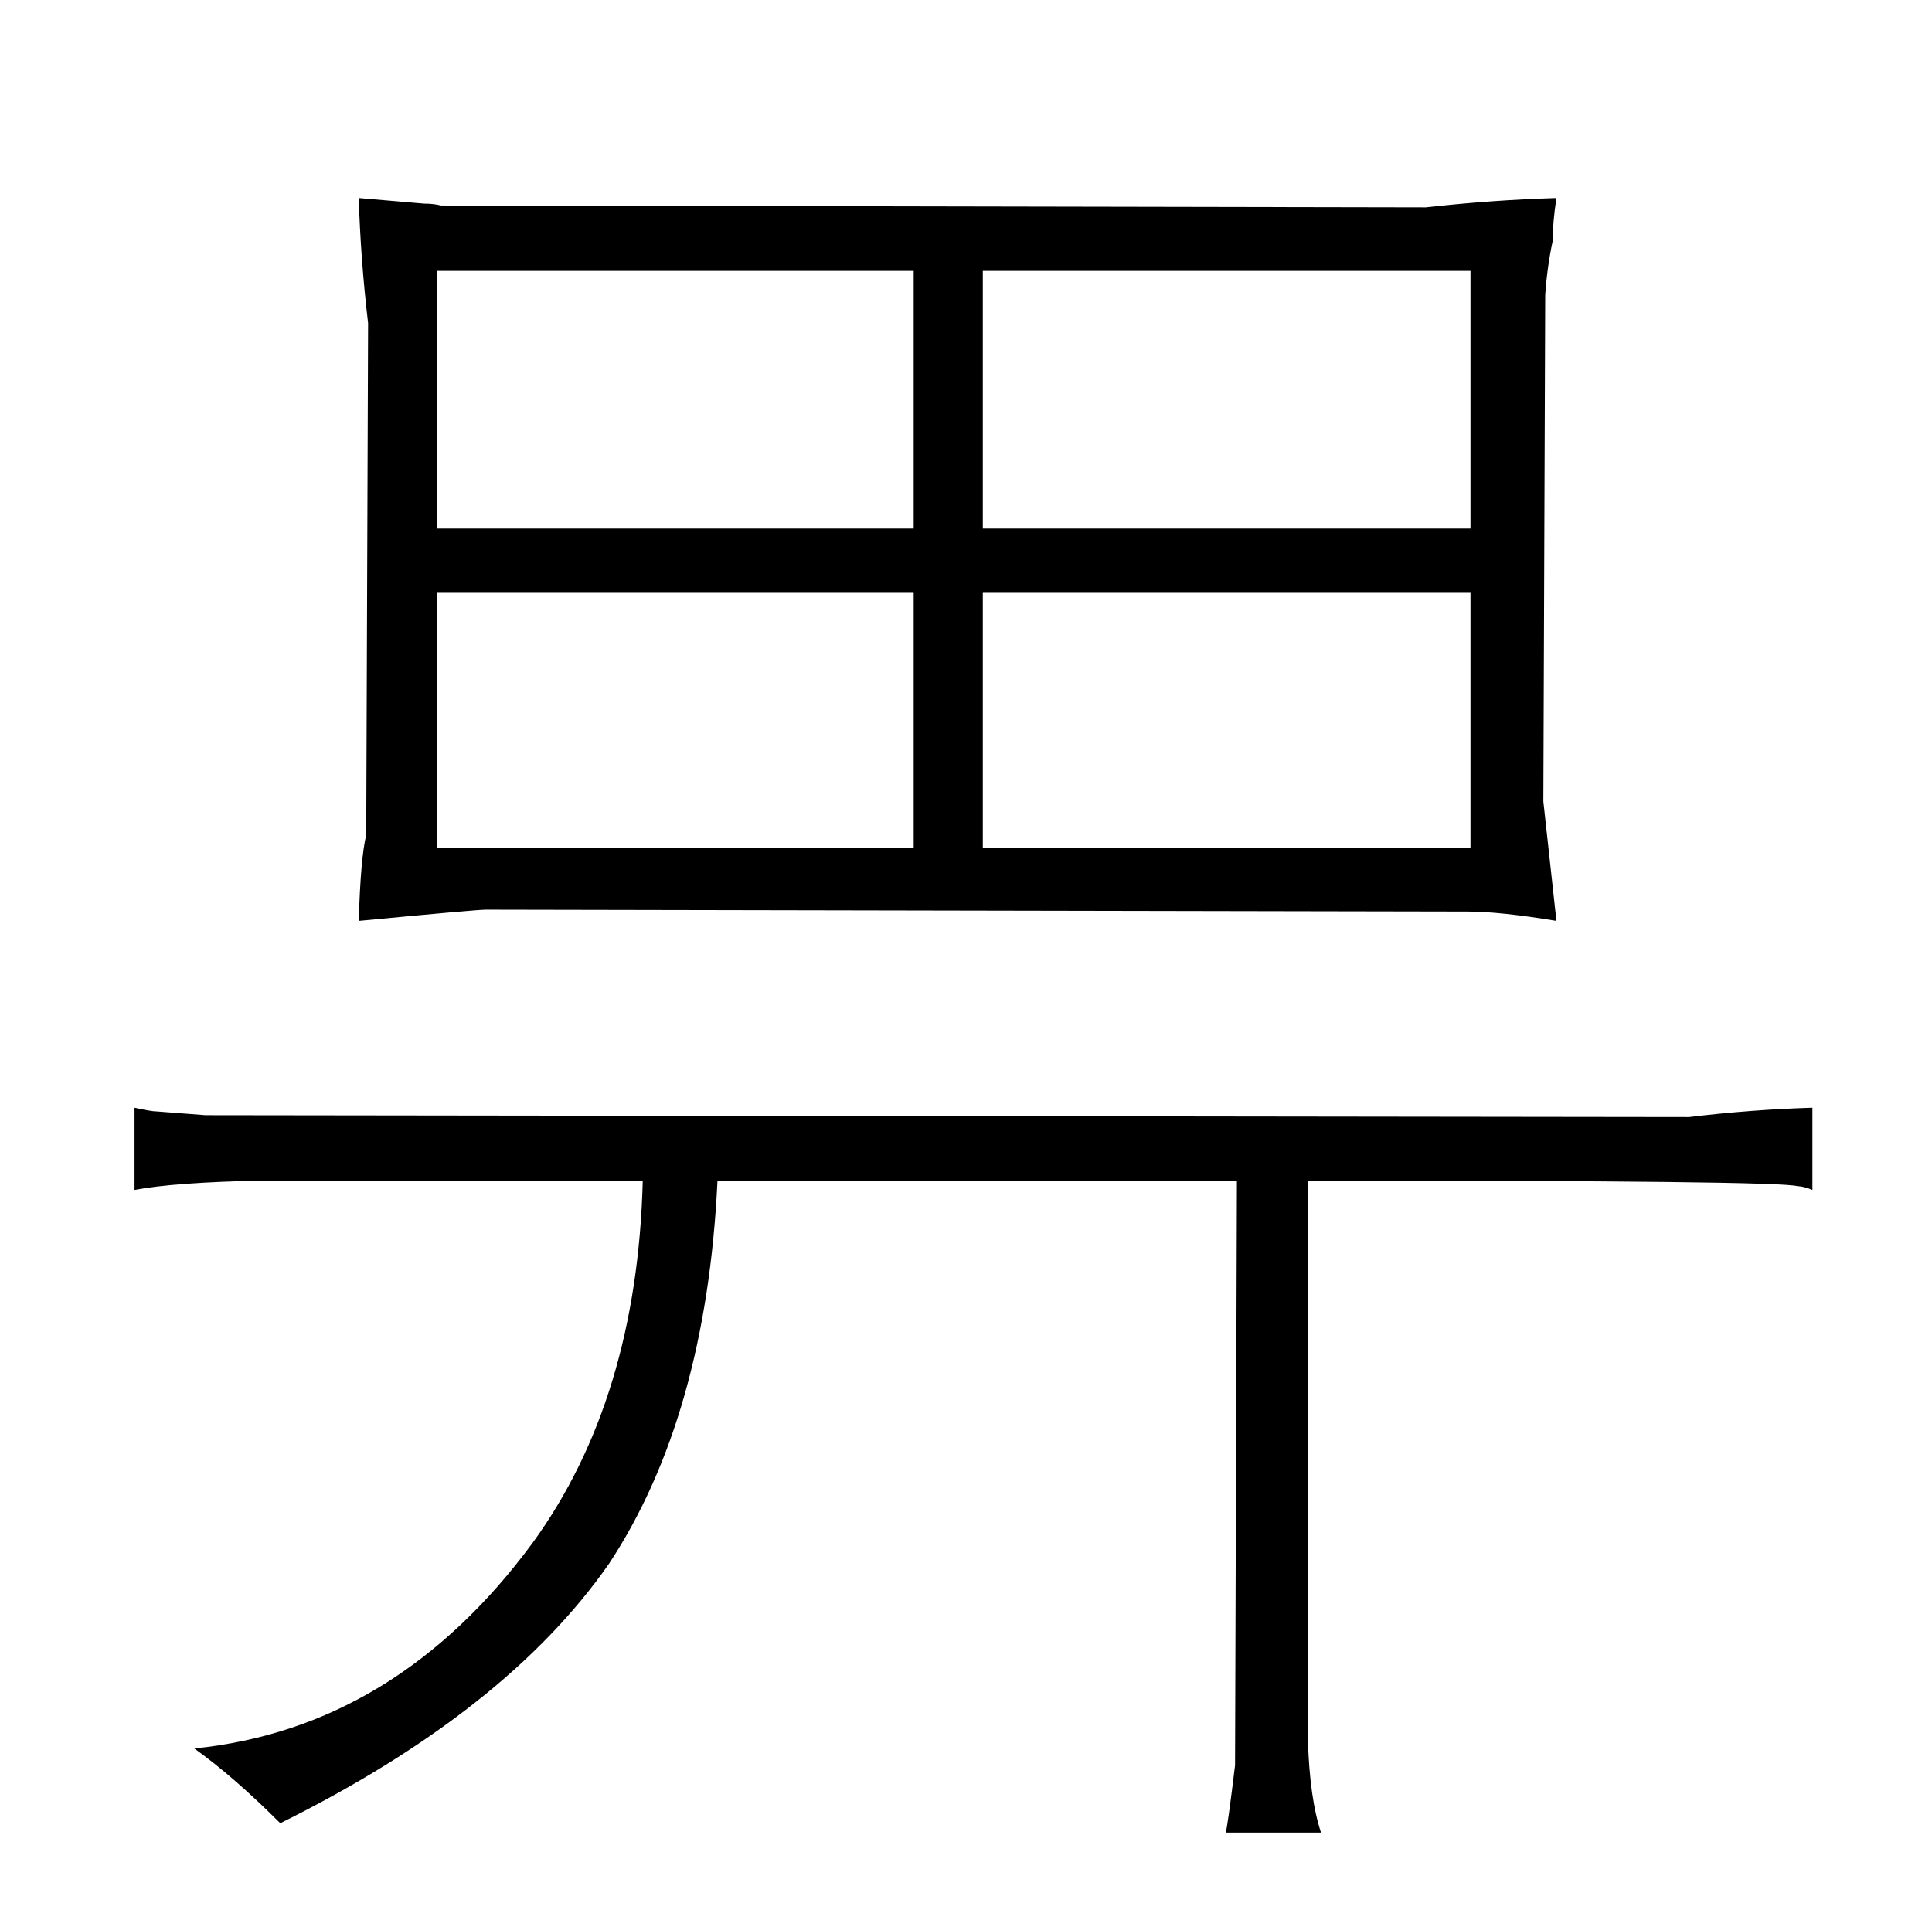 <?xml version="1.0" standalone="no"?>
<!DOCTYPE svg PUBLIC "-//W3C//DTD SVG 1.1//EN" "http://www.w3.org/Graphics/SVG/1.1/DTD/svg11.dtd" >
<svg xmlns="http://www.w3.org/2000/svg" xmlns:xlink="http://www.w3.org/1999/xlink" version="1.1" viewBox="-10 0 1034 1024">
  <g transform="matrix(1 0 0 -1 0 820)">
   <path fill="currentColor"
d="M652 188l-1 -313q-4 -33 -5 -36h51q-6 18 -7 49v300q252 0 262 -3q3 0 8 -2v44q-33 -1 -66 -5l-794 1l-26 2q-3 0 -12 2v-44q21 4 68 5h204q-3 -117 -59 -194q-73 -99 -181 -110q21 -15 46 -40q121 60 176 139q52 79 58 205h278zM182 714q1 -33 5 -67l-1 -274
q-3 -12 -4 -46q63 6 68 6l525 -1q18 0 48 -5l-7 64l1 271q1 15 4 29q0 10 2 23q-34 -1 -70 -5l-527 1q-4 1 -9 1zM224 366v137h255v-137h-255zM224 537v138h255v-138h-255zM516 537v138h261v-138h-261zM777 503v-137h-261v137h261z" />
  </g>

</svg>
